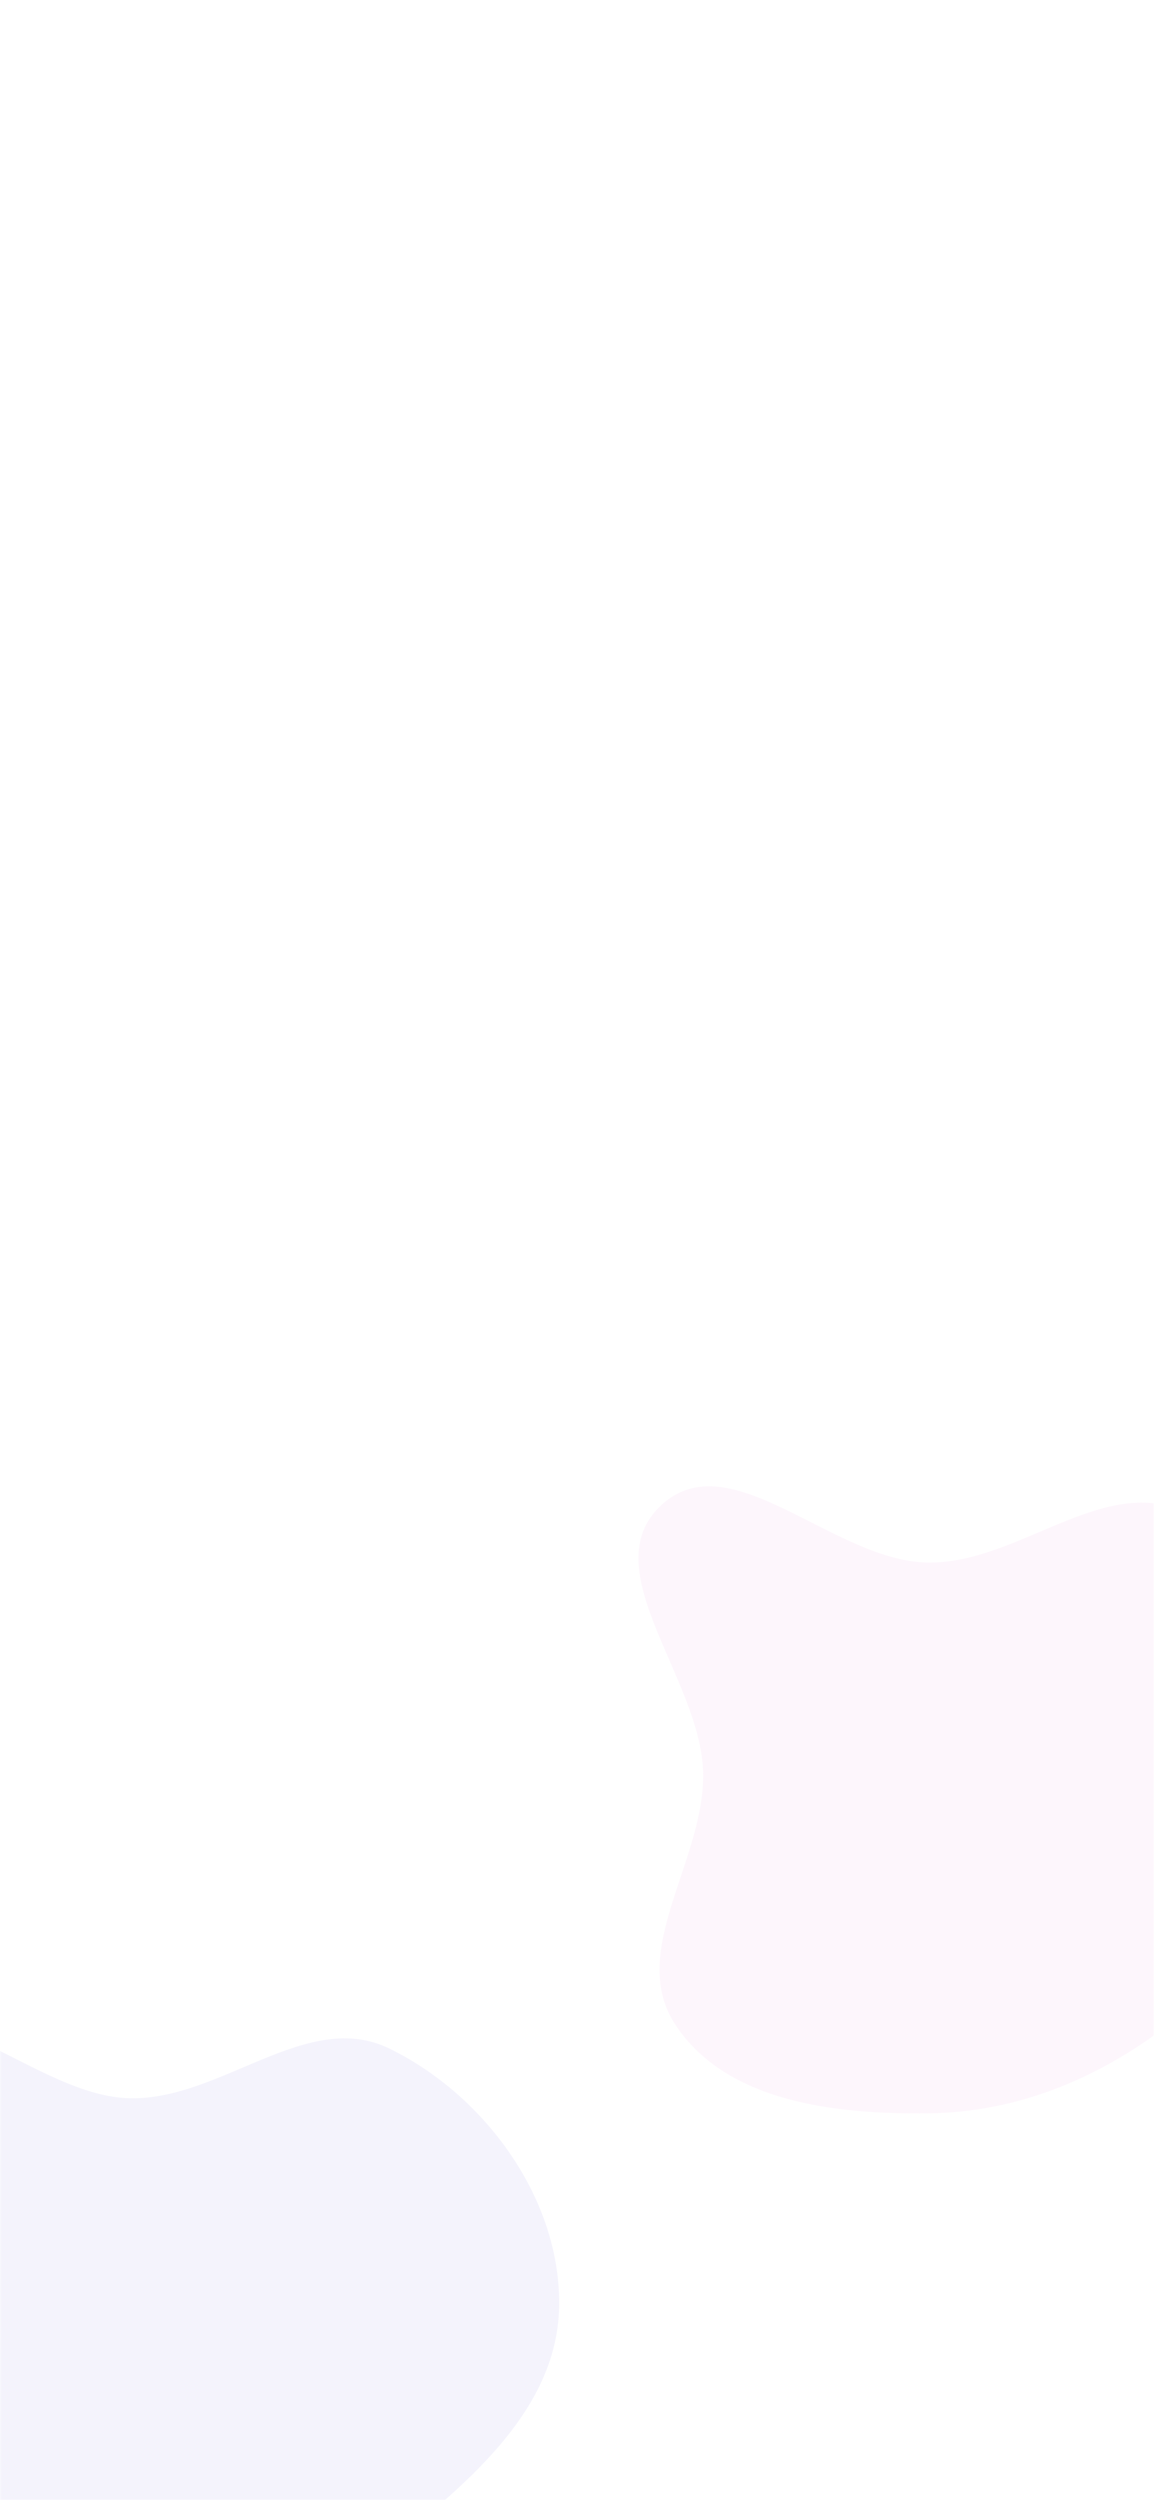 <svg width="375" height="812" viewBox="0 0 375 812" fill="none" xmlns="http://www.w3.org/2000/svg">
<mask id="mask0_119_14274" style="mask-type:alpha" maskUnits="userSpaceOnUse" x="0" y="0" width="375" height="812">
<rect width="375" height="812" fill="white"/>
</mask>
<g mask="url(#mask0_119_14274)">
<g opacity="0.1" filter="url(#filter0_f_119_14274)">
<path d="M123.01 829.76C99.729 848.351 72.457 860.039 42.654 860.377C12.488 860.719 -22.913 856.788 -39.531 831.602C-55.307 807.691 -29.744 778.084 -30.529 749.457C-31.361 719.099 -66.378 683.567 -44.158 662.876C-21.702 641.964 11.768 681.044 42.462 681.485C72.122 681.911 99.846 652.325 126.514 665.326C157.827 680.59 182.429 714.541 181.687 749.356C180.952 783.847 149.965 808.236 123.01 829.76Z" fill="#7268DD" fill-opacity="0.8"/>
</g>
<g opacity="0.1" filter="url(#filter1_f_119_14274)">
<path d="M382.01 655.76C358.729 674.351 331.457 686.039 301.655 686.377C271.488 686.719 236.087 682.788 219.469 657.602C203.693 633.691 229.256 604.084 228.471 575.457C227.639 545.099 192.622 509.567 214.842 488.876C237.298 467.964 270.768 507.044 301.462 507.485C331.122 507.911 358.846 478.325 385.514 491.326C416.827 506.59 441.429 540.541 440.687 575.356C439.952 609.847 408.965 634.236 382.01 655.76Z" fill="#EC9CE4" fill-opacity="0.9"/>
</g>
</g>
<defs>
<filter id="filter0_f_119_14274" x="-201.531" y="506.725" width="533.234" height="503.672" filterUnits="userSpaceOnUse" color-interpolation-filters="sRGB">
<feFlood flood-opacity="0" result="BackgroundImageFix"/>
<feBlend mode="normal" in="SourceGraphic" in2="BackgroundImageFix" result="shape"/>
<feGaussianBlur stdDeviation="75" result="effect1_foregroundBlur_119_14274"/>
</filter>
<filter id="filter1_f_119_14274" x="57.469" y="332.725" width="533.234" height="503.672" filterUnits="userSpaceOnUse" color-interpolation-filters="sRGB">
<feFlood flood-opacity="0" result="BackgroundImageFix"/>
<feBlend mode="normal" in="SourceGraphic" in2="BackgroundImageFix" result="shape"/>
<feGaussianBlur stdDeviation="75" result="effect1_foregroundBlur_119_14274"/>
</filter>
</defs>
</svg>
